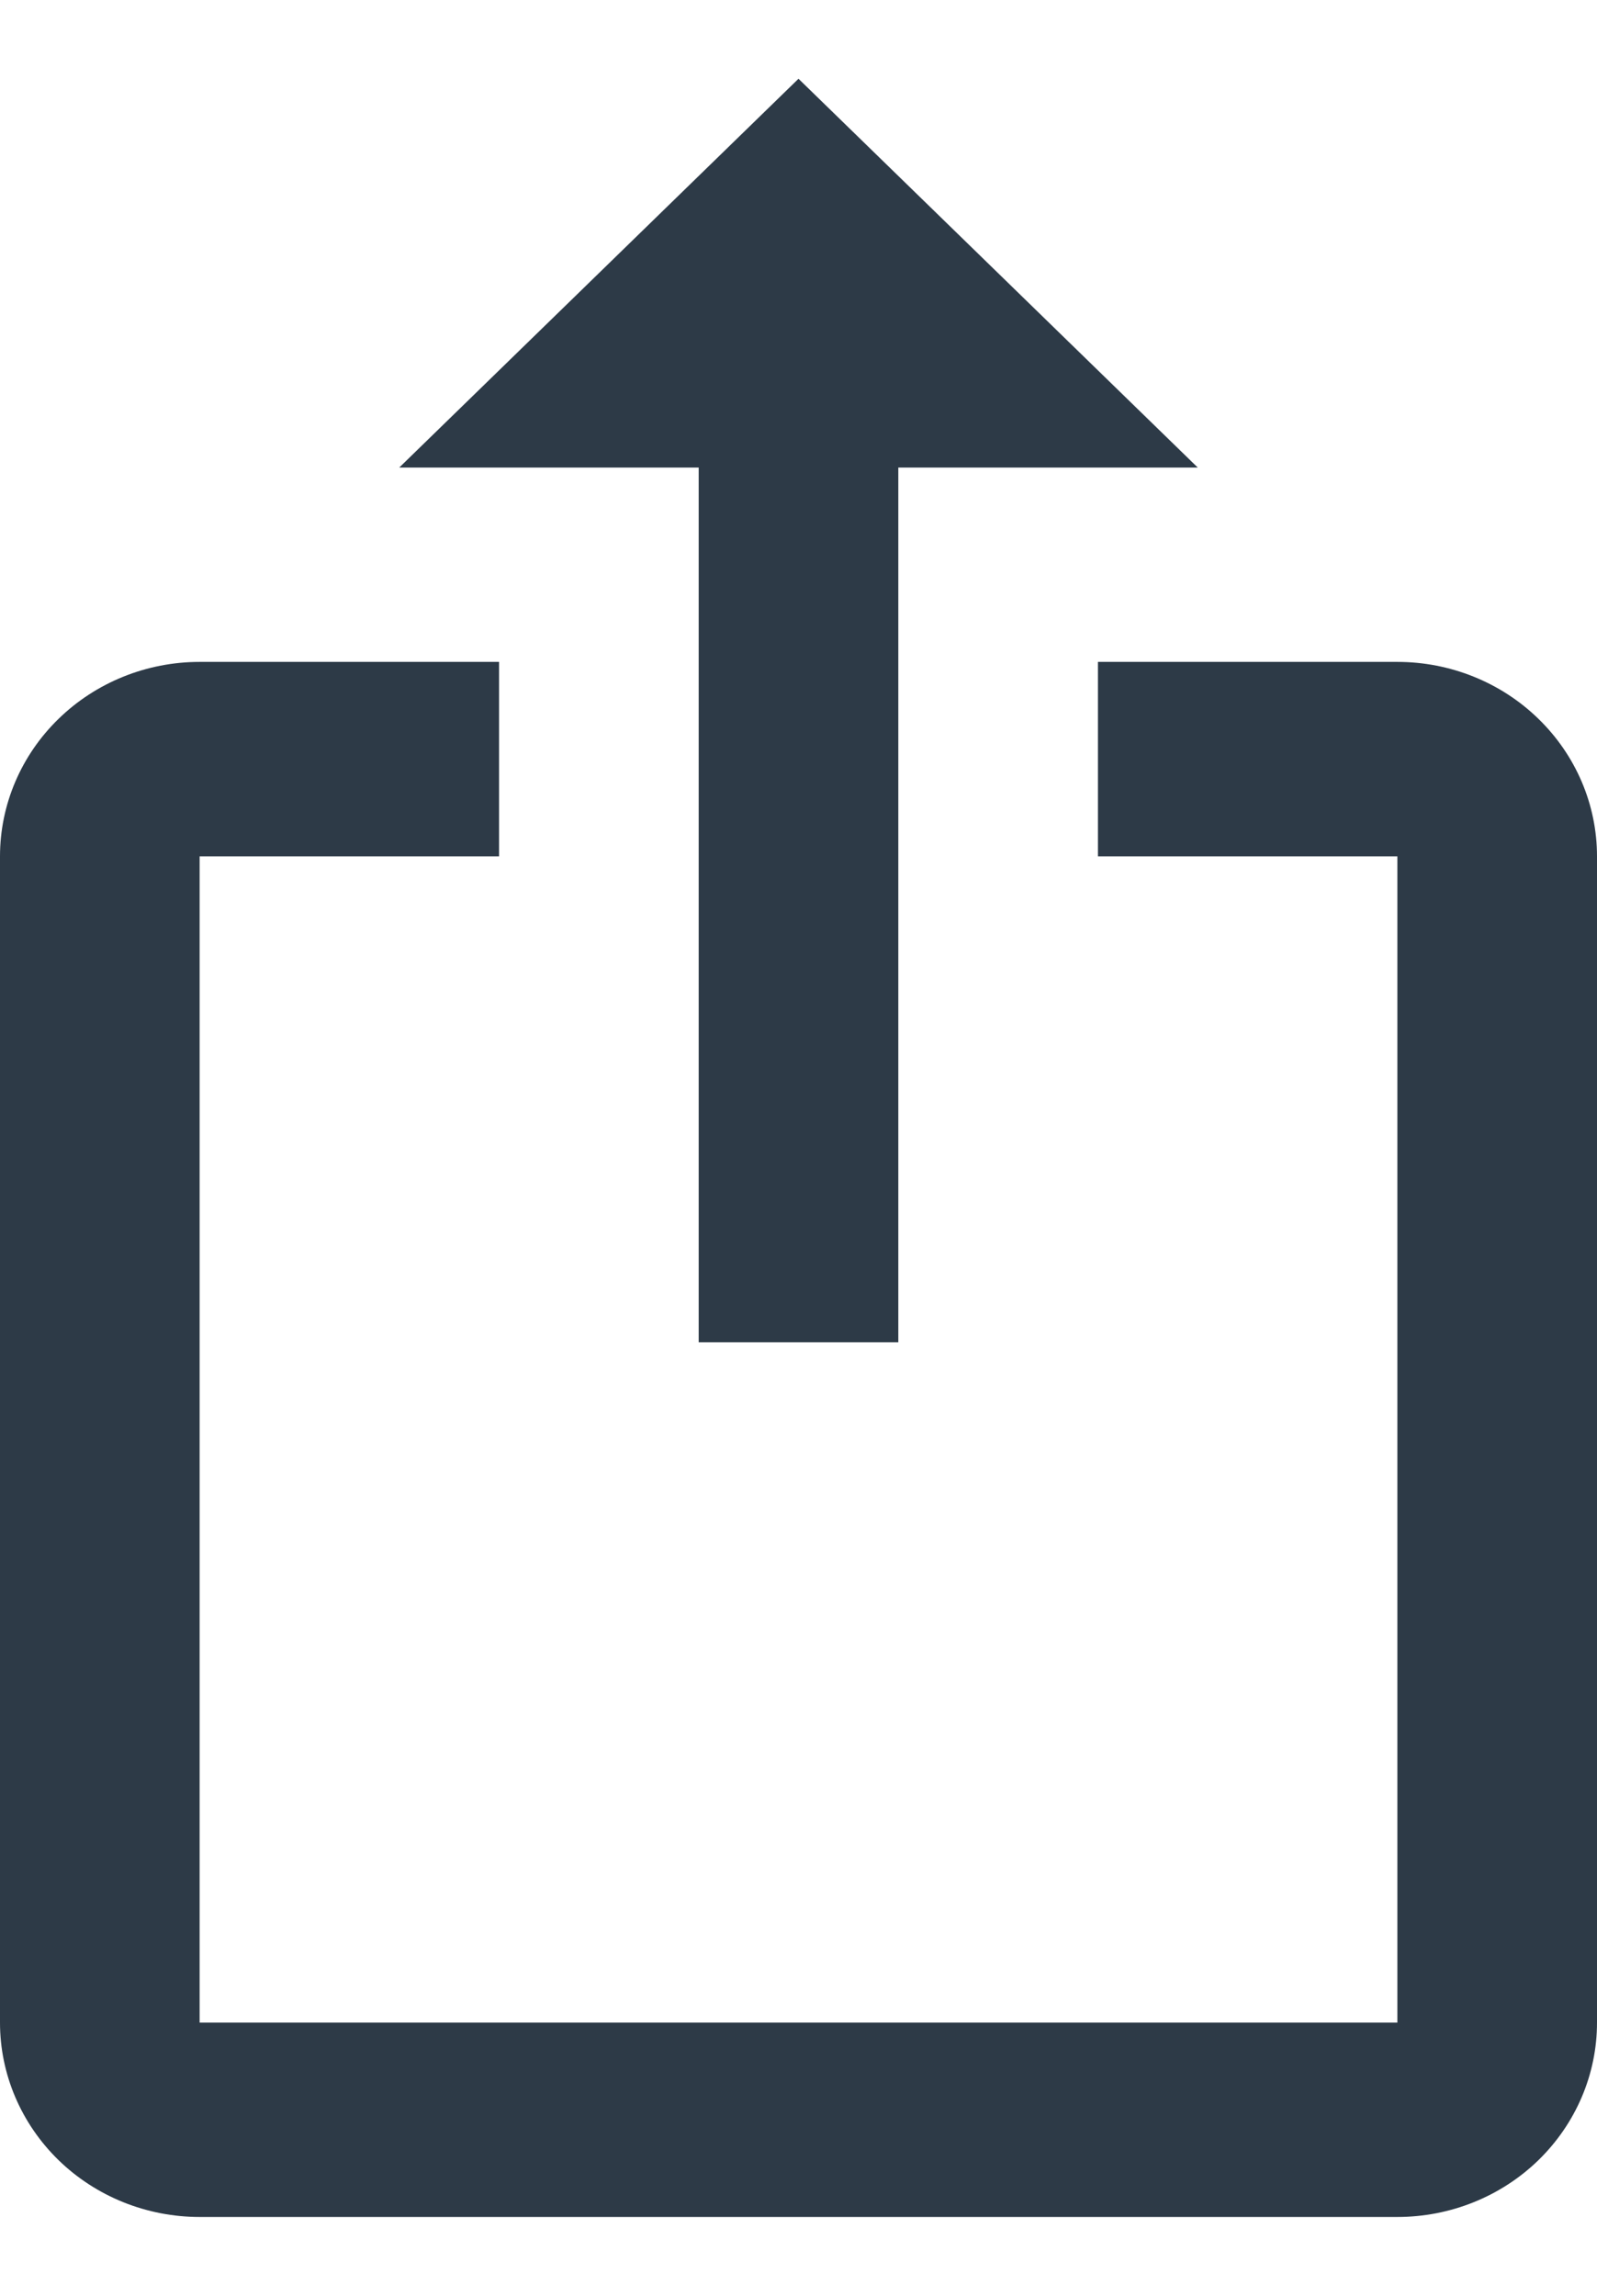 <svg width="16" height="23" viewBox="0 0 16 23" fill="none" xmlns="http://www.w3.org/2000/svg">
<path d="M8 0.789L4 4.684H7V13.447H9V4.684H12L8 0.789ZM14 22.21H2C1.47 22.21 0.961 22.005 0.586 21.64C0.211 21.274 0 20.779 0 20.263V8.579C0 8.062 0.211 7.567 0.586 7.202C0.961 6.836 1.47 6.631 2 6.631H5V8.579H2V20.263H14V8.579H11V6.631H14C14.53 6.631 15.039 6.836 15.414 7.202C15.789 7.567 16 8.062 16 8.579V20.263C16 20.779 15.789 21.274 15.414 21.64C15.039 22.005 14.53 22.21 14 22.21Z" fill="#2D3A47"/>
</svg>
